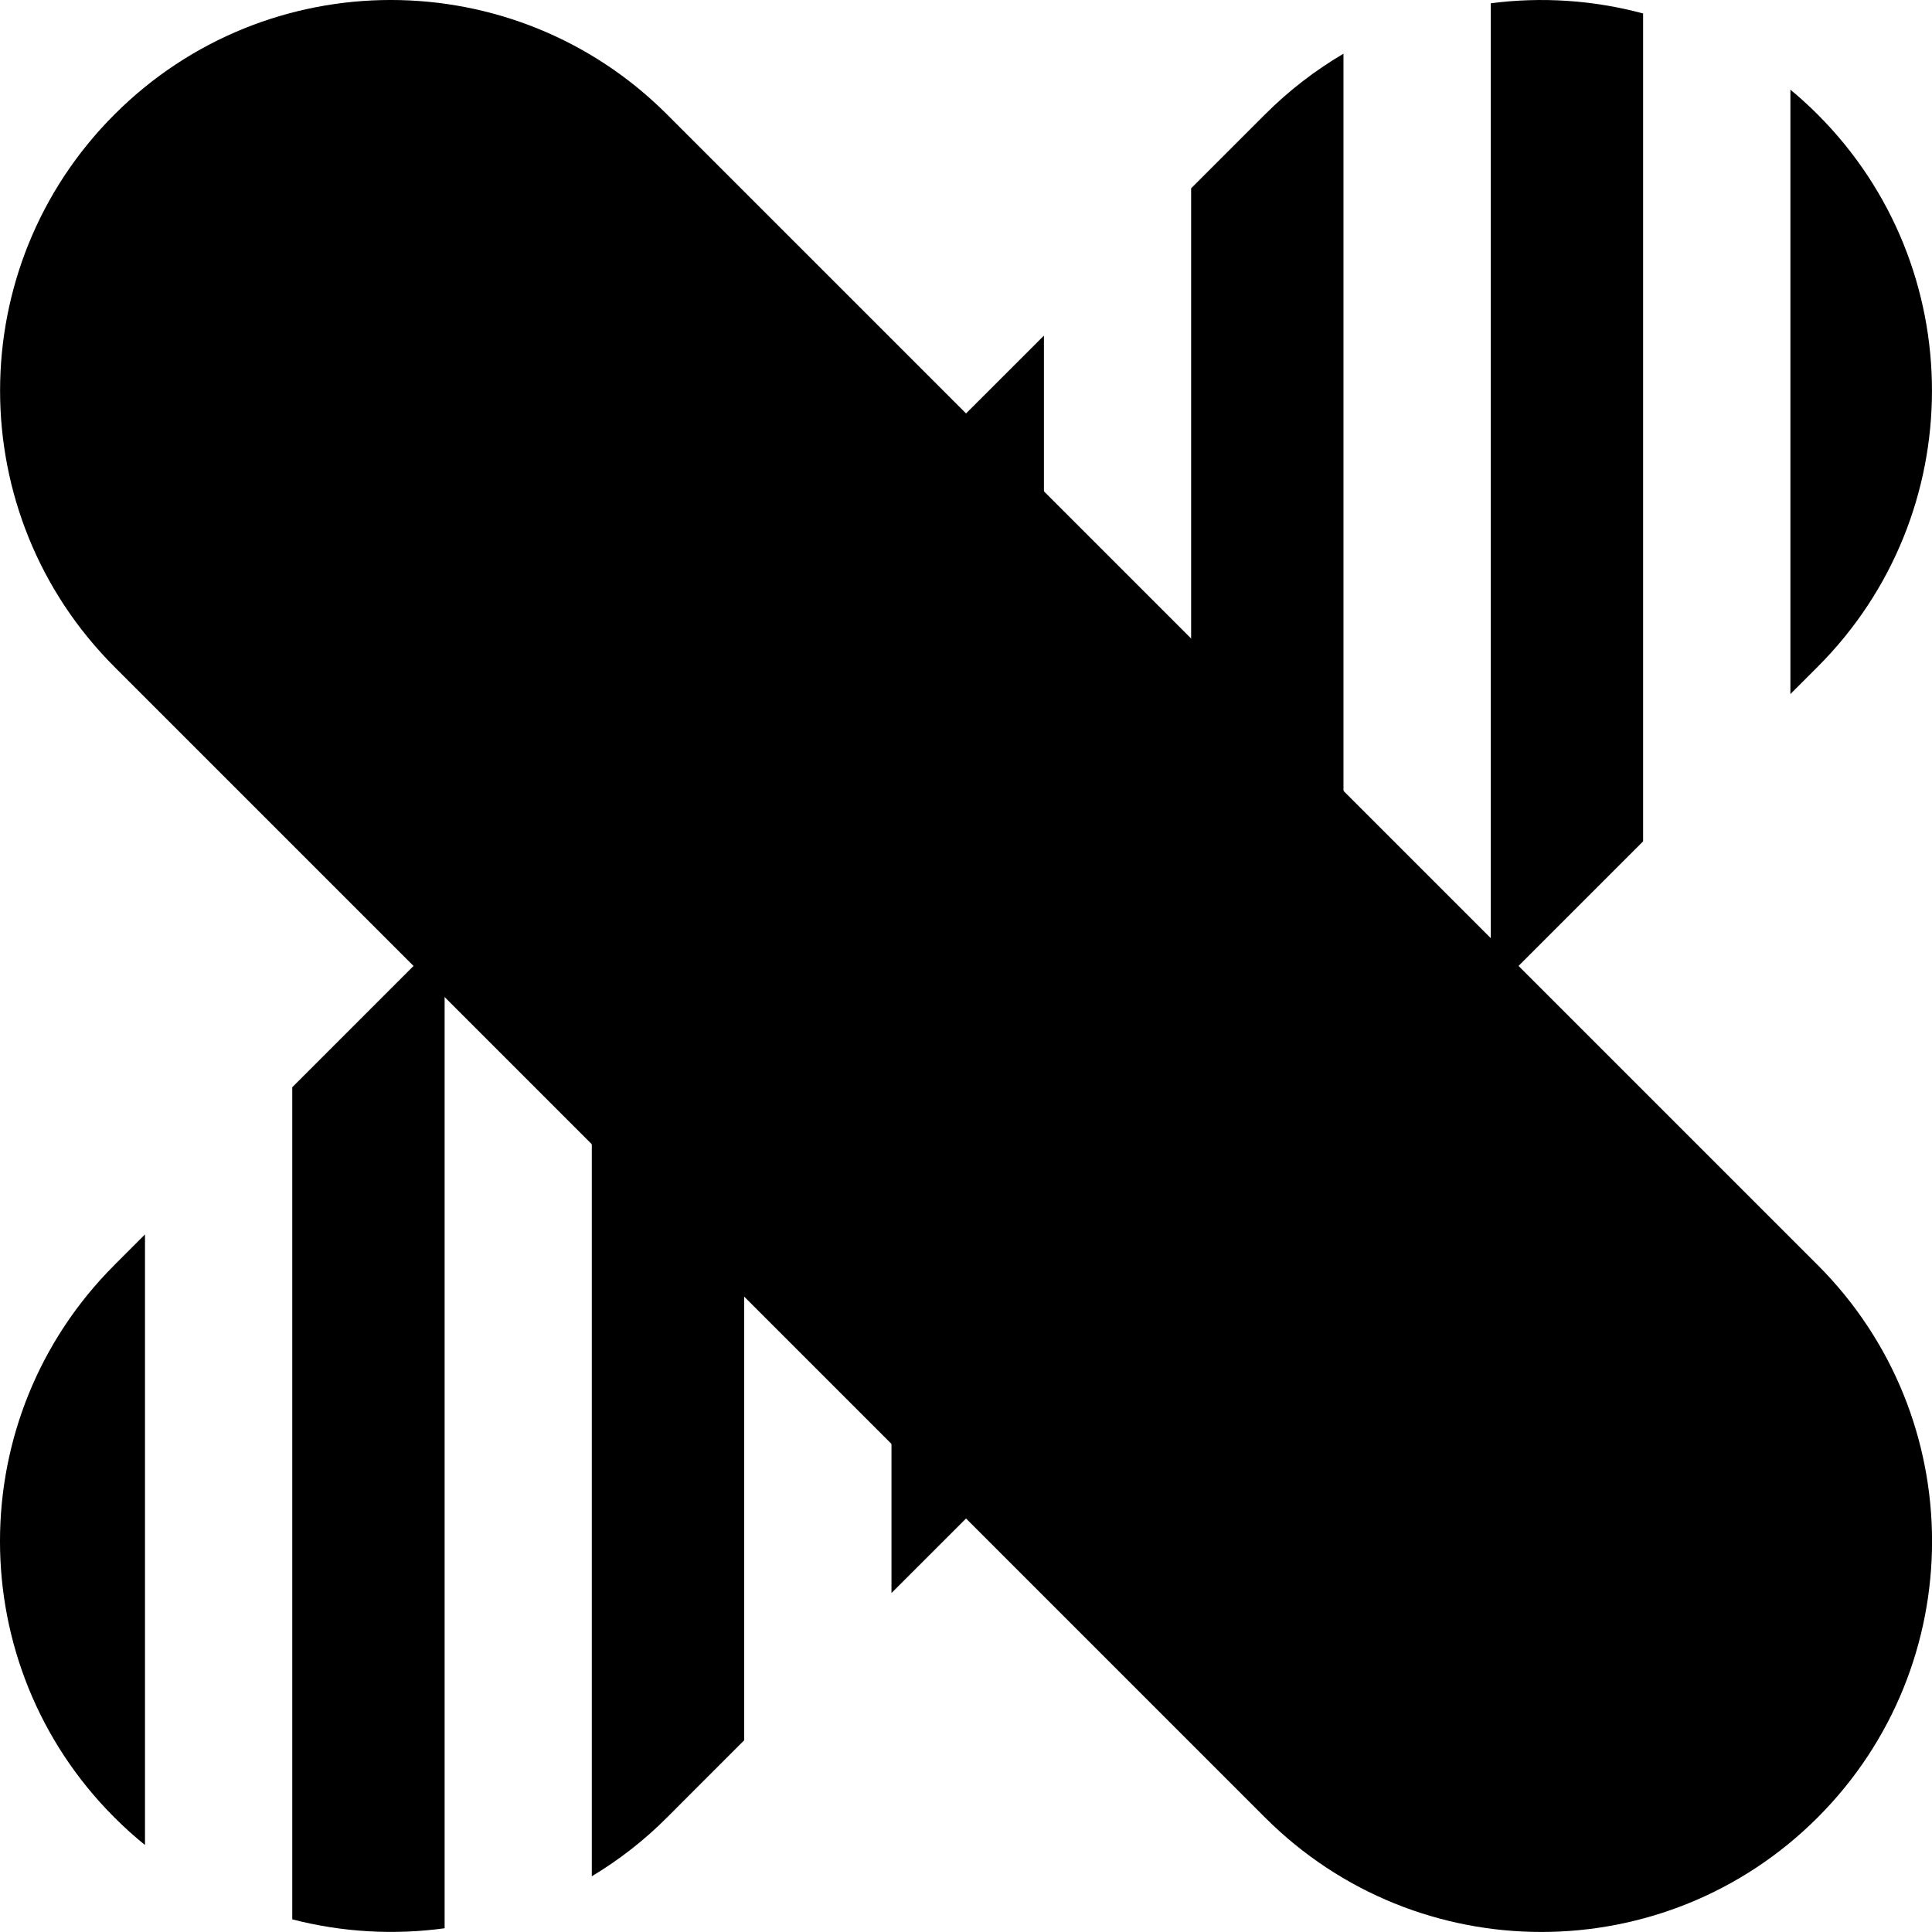 <svg width="44" height="44" viewBox="0 0 44 44" fill="none" xmlns="http://www.w3.org/2000/svg">
<g clip-path="url(#clip0_84_921)">
<path d="M28.811 41.393C32.286 44.868 37.92 44.868 41.395 41.393C44.87 37.918 44.87 32.284 41.395 28.809L15.191 2.606C11.716 -0.869 6.082 -0.869 2.608 2.606C-0.867 6.08 -0.867 11.714 2.608 15.189L28.811 41.393Z" fill="black"/>
<path d="M41.394 15.188C44.868 11.714 44.868 6.079 41.394 2.605C41.195 2.406 40.988 2.219 40.775 2.042V15.807L41.394 15.188Z" fill="black"/>
<path d="M6.656 24.761V43.712C7.791 44.006 8.971 44.073 10.126 43.915V21.291L6.656 24.761Z" fill="black"/>
<path d="M2.606 28.81C-0.869 32.284 -0.869 37.918 2.606 41.392C2.83 41.617 3.062 41.824 3.302 42.019V28.113L2.606 28.81Z" fill="black"/>
<path d="M13.478 17.937V42.731C14.088 42.364 14.664 41.921 15.188 41.395L16.948 39.634V14.467L13.478 17.937Z" fill="black"/>
<path d="M20.303 11.113V36.28L23.775 32.81V7.643L20.303 11.113Z" fill="black"/>
<path d="M28.81 2.606L27.127 4.289V29.456L30.597 25.986V1.223C29.959 1.598 29.357 2.058 28.81 2.606Z" fill="black"/>
<path d="M33.951 0.075V22.631L37.421 19.161V0.307C36.288 0.002 35.108 -0.076 33.951 0.075Z" fill="black"/>
</g>
<defs>
<clipPath id="clip0_84_921">
<rect width="44" height="44" fill="white"/>
</clipPath>
</defs>
</svg>
